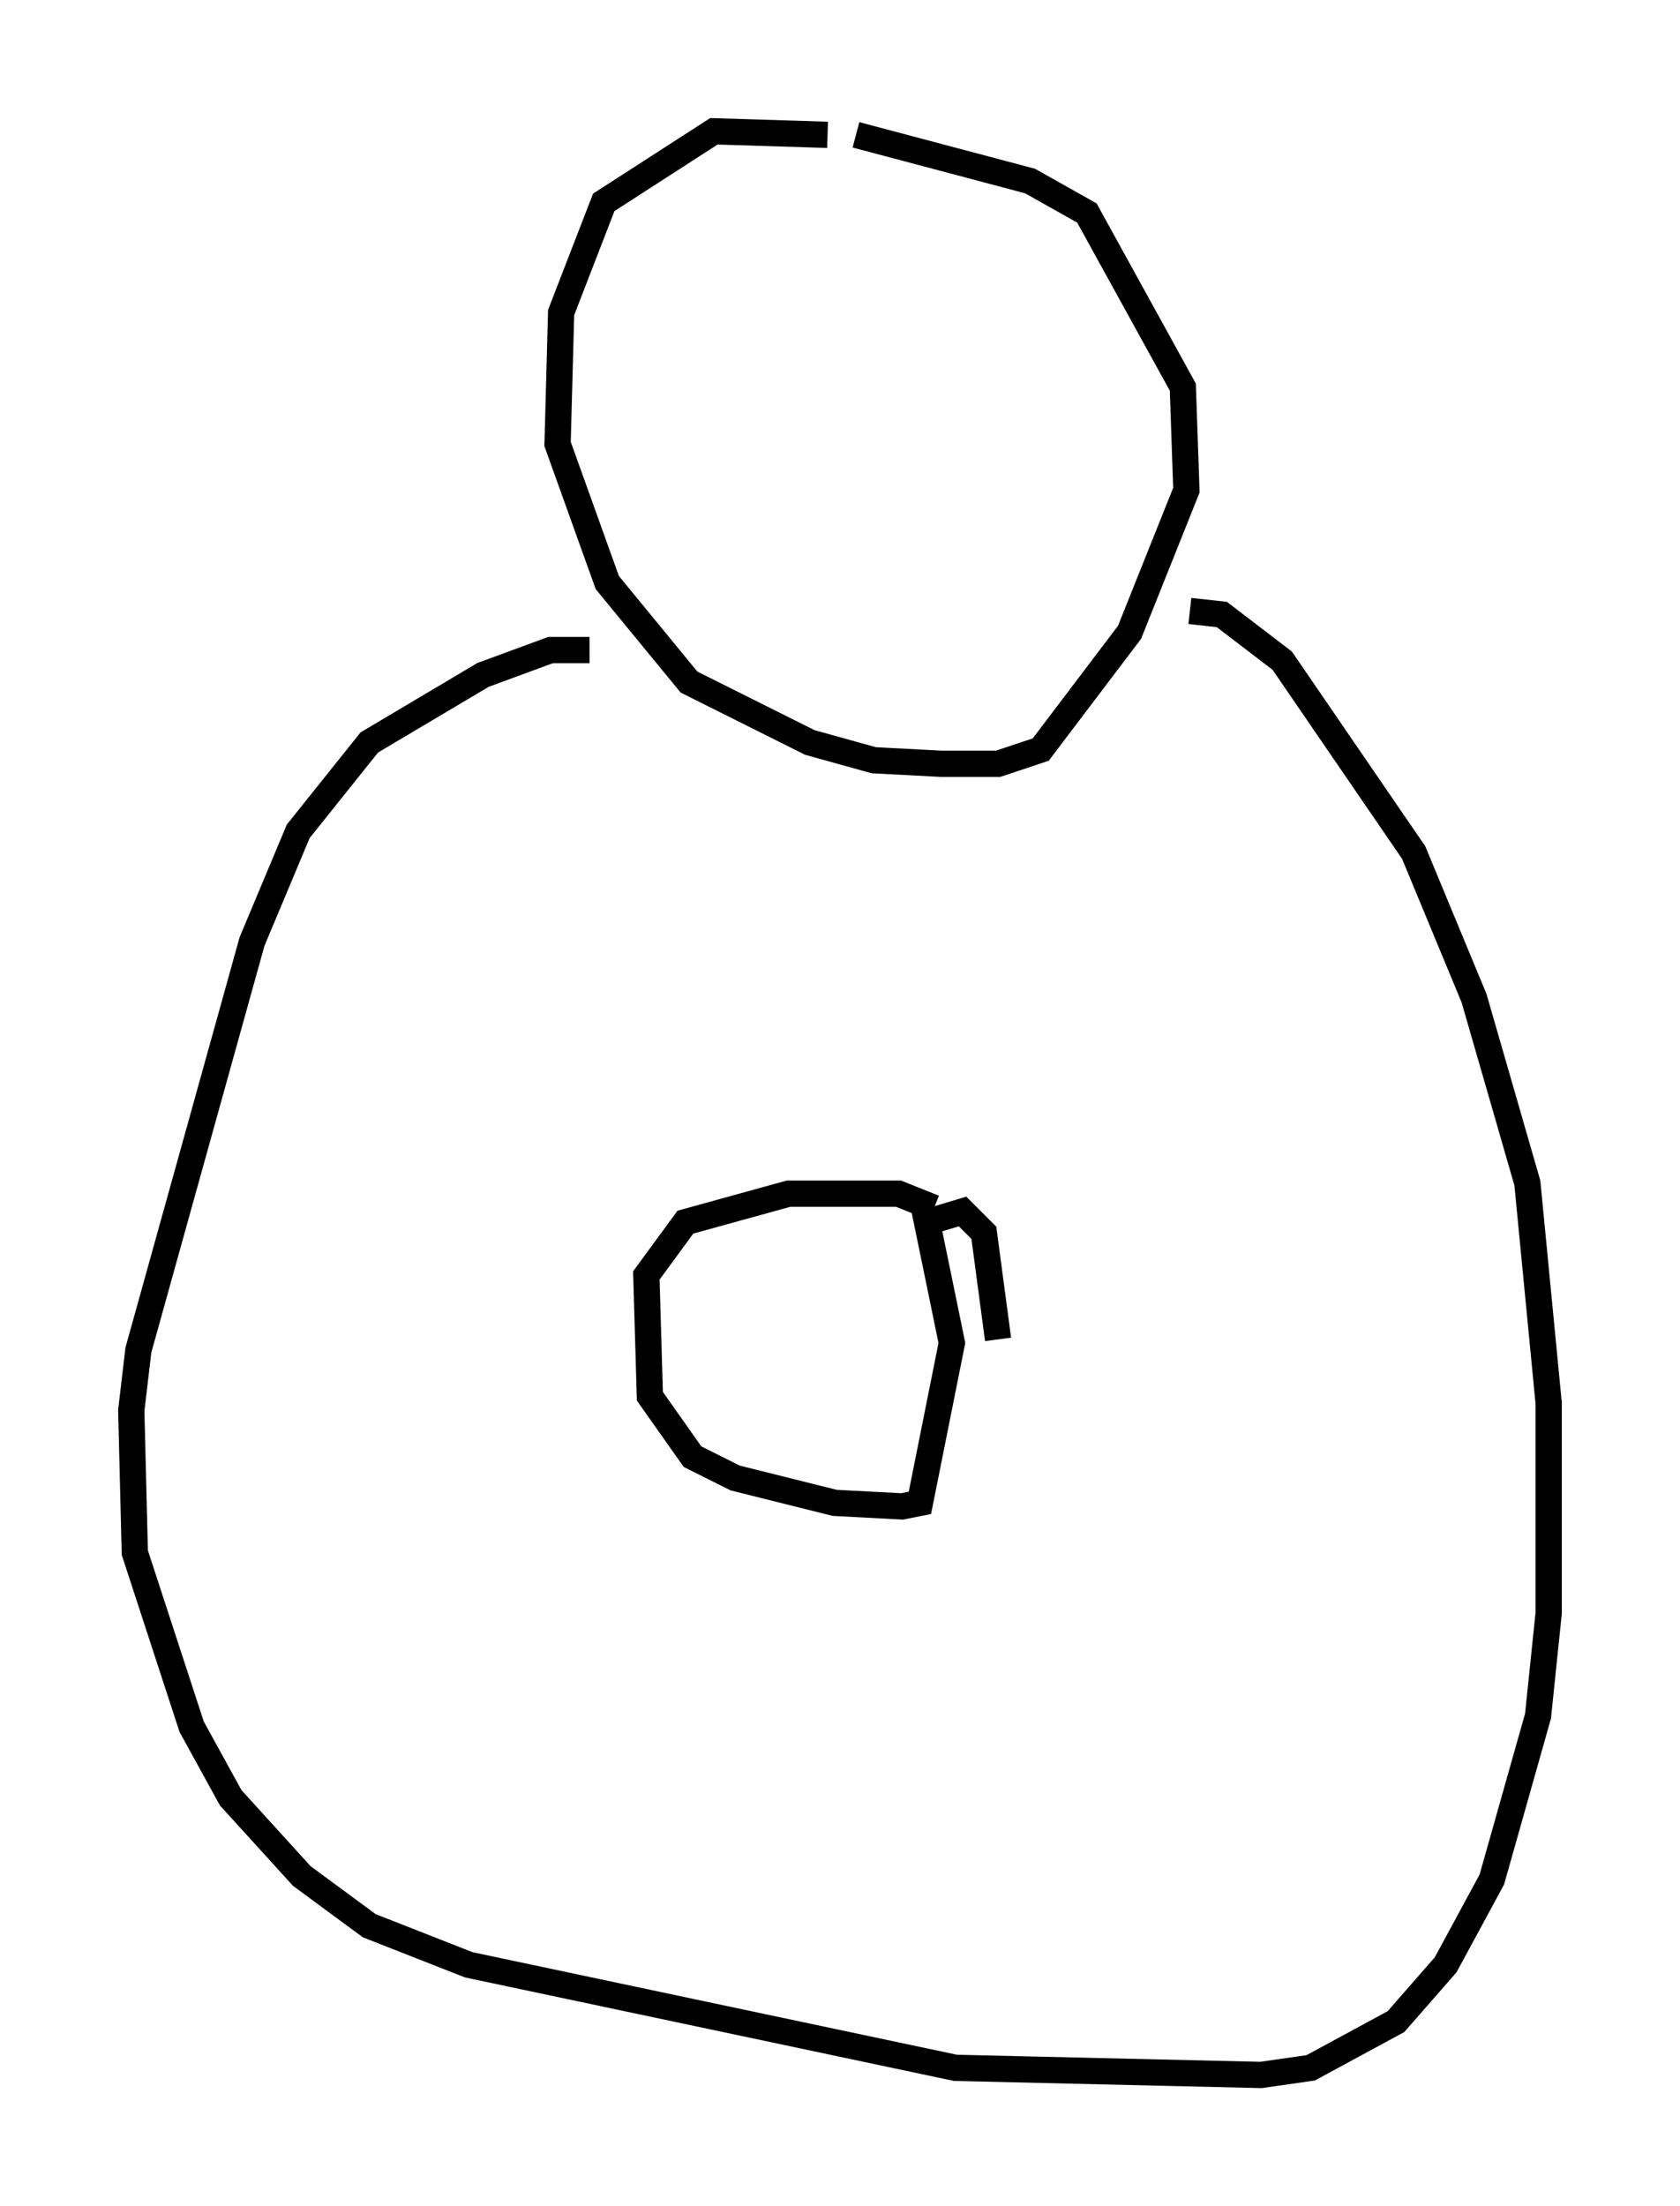 <?xml version="1.0" encoding="utf-8" ?>
<svg baseProfile="full" height="84.018" version="1.1" width="63.991" xmlns="http://www.w3.org/2000/svg" xmlns:ev="http://www.w3.org/2001/xml-events" xmlns:xlink="http://www.w3.org/1999/xlink"><defs /><rect fill="white" height="84.018" width="63.991" x="0" y="0" /><path d="M35.04, 5.947 m-3.518, -0.812 l-4.33, -0.135 -4.195, 2.706 l-1.624, 4.195 -0.135, 5.007 l1.894, 5.277 3.112, 3.789 l4.601, 2.3 2.436, 0.677 l2.571, 0.135 2.165, 0.0 l1.624, -0.541 3.383, -4.465 l2.165, -5.413 -0.135, -3.924 l-3.654, -6.631 -2.165, -1.218 l-6.631, -1.759 m-10.149, 19.621 l-1.488, 0.0 -2.571, 0.947 l-4.33, 2.571 -2.706, 3.383 l-1.759, 4.195 -4.33, 15.561 l-0.271, 2.3 0.135, 5.413 l2.165, 6.631 1.488, 2.706 l2.706, 2.977 2.571, 1.894 l3.789, 1.488 18.538, 3.924 l11.637, 0.271 1.894, -0.271 l3.248, -1.759 1.894, -2.165 l1.759, -3.248 1.759, -6.225 l0.406, -3.924 0.0, -7.984 l-0.812, -8.39 -2.03, -7.036 l-2.3, -5.548 -5.007, -7.307 l-2.3, -1.759 -1.218, -0.135 m-9.743, 22.733 l-1.353, -0.541 -4.195, 0.0 l-3.924, 1.083 -1.488, 2.03 l0.135, 4.601 1.624, 2.3 l1.624, 0.812 3.789, 0.947 l2.571, 0.135 0.677, -0.135 l1.218, -6.089 -0.947, -4.601 l1.353, -0.406 0.812, 0.812 l0.541, 4.059 m-31.935, -13.667 " fill="none" stroke="black" stroke-width="1" /></svg>